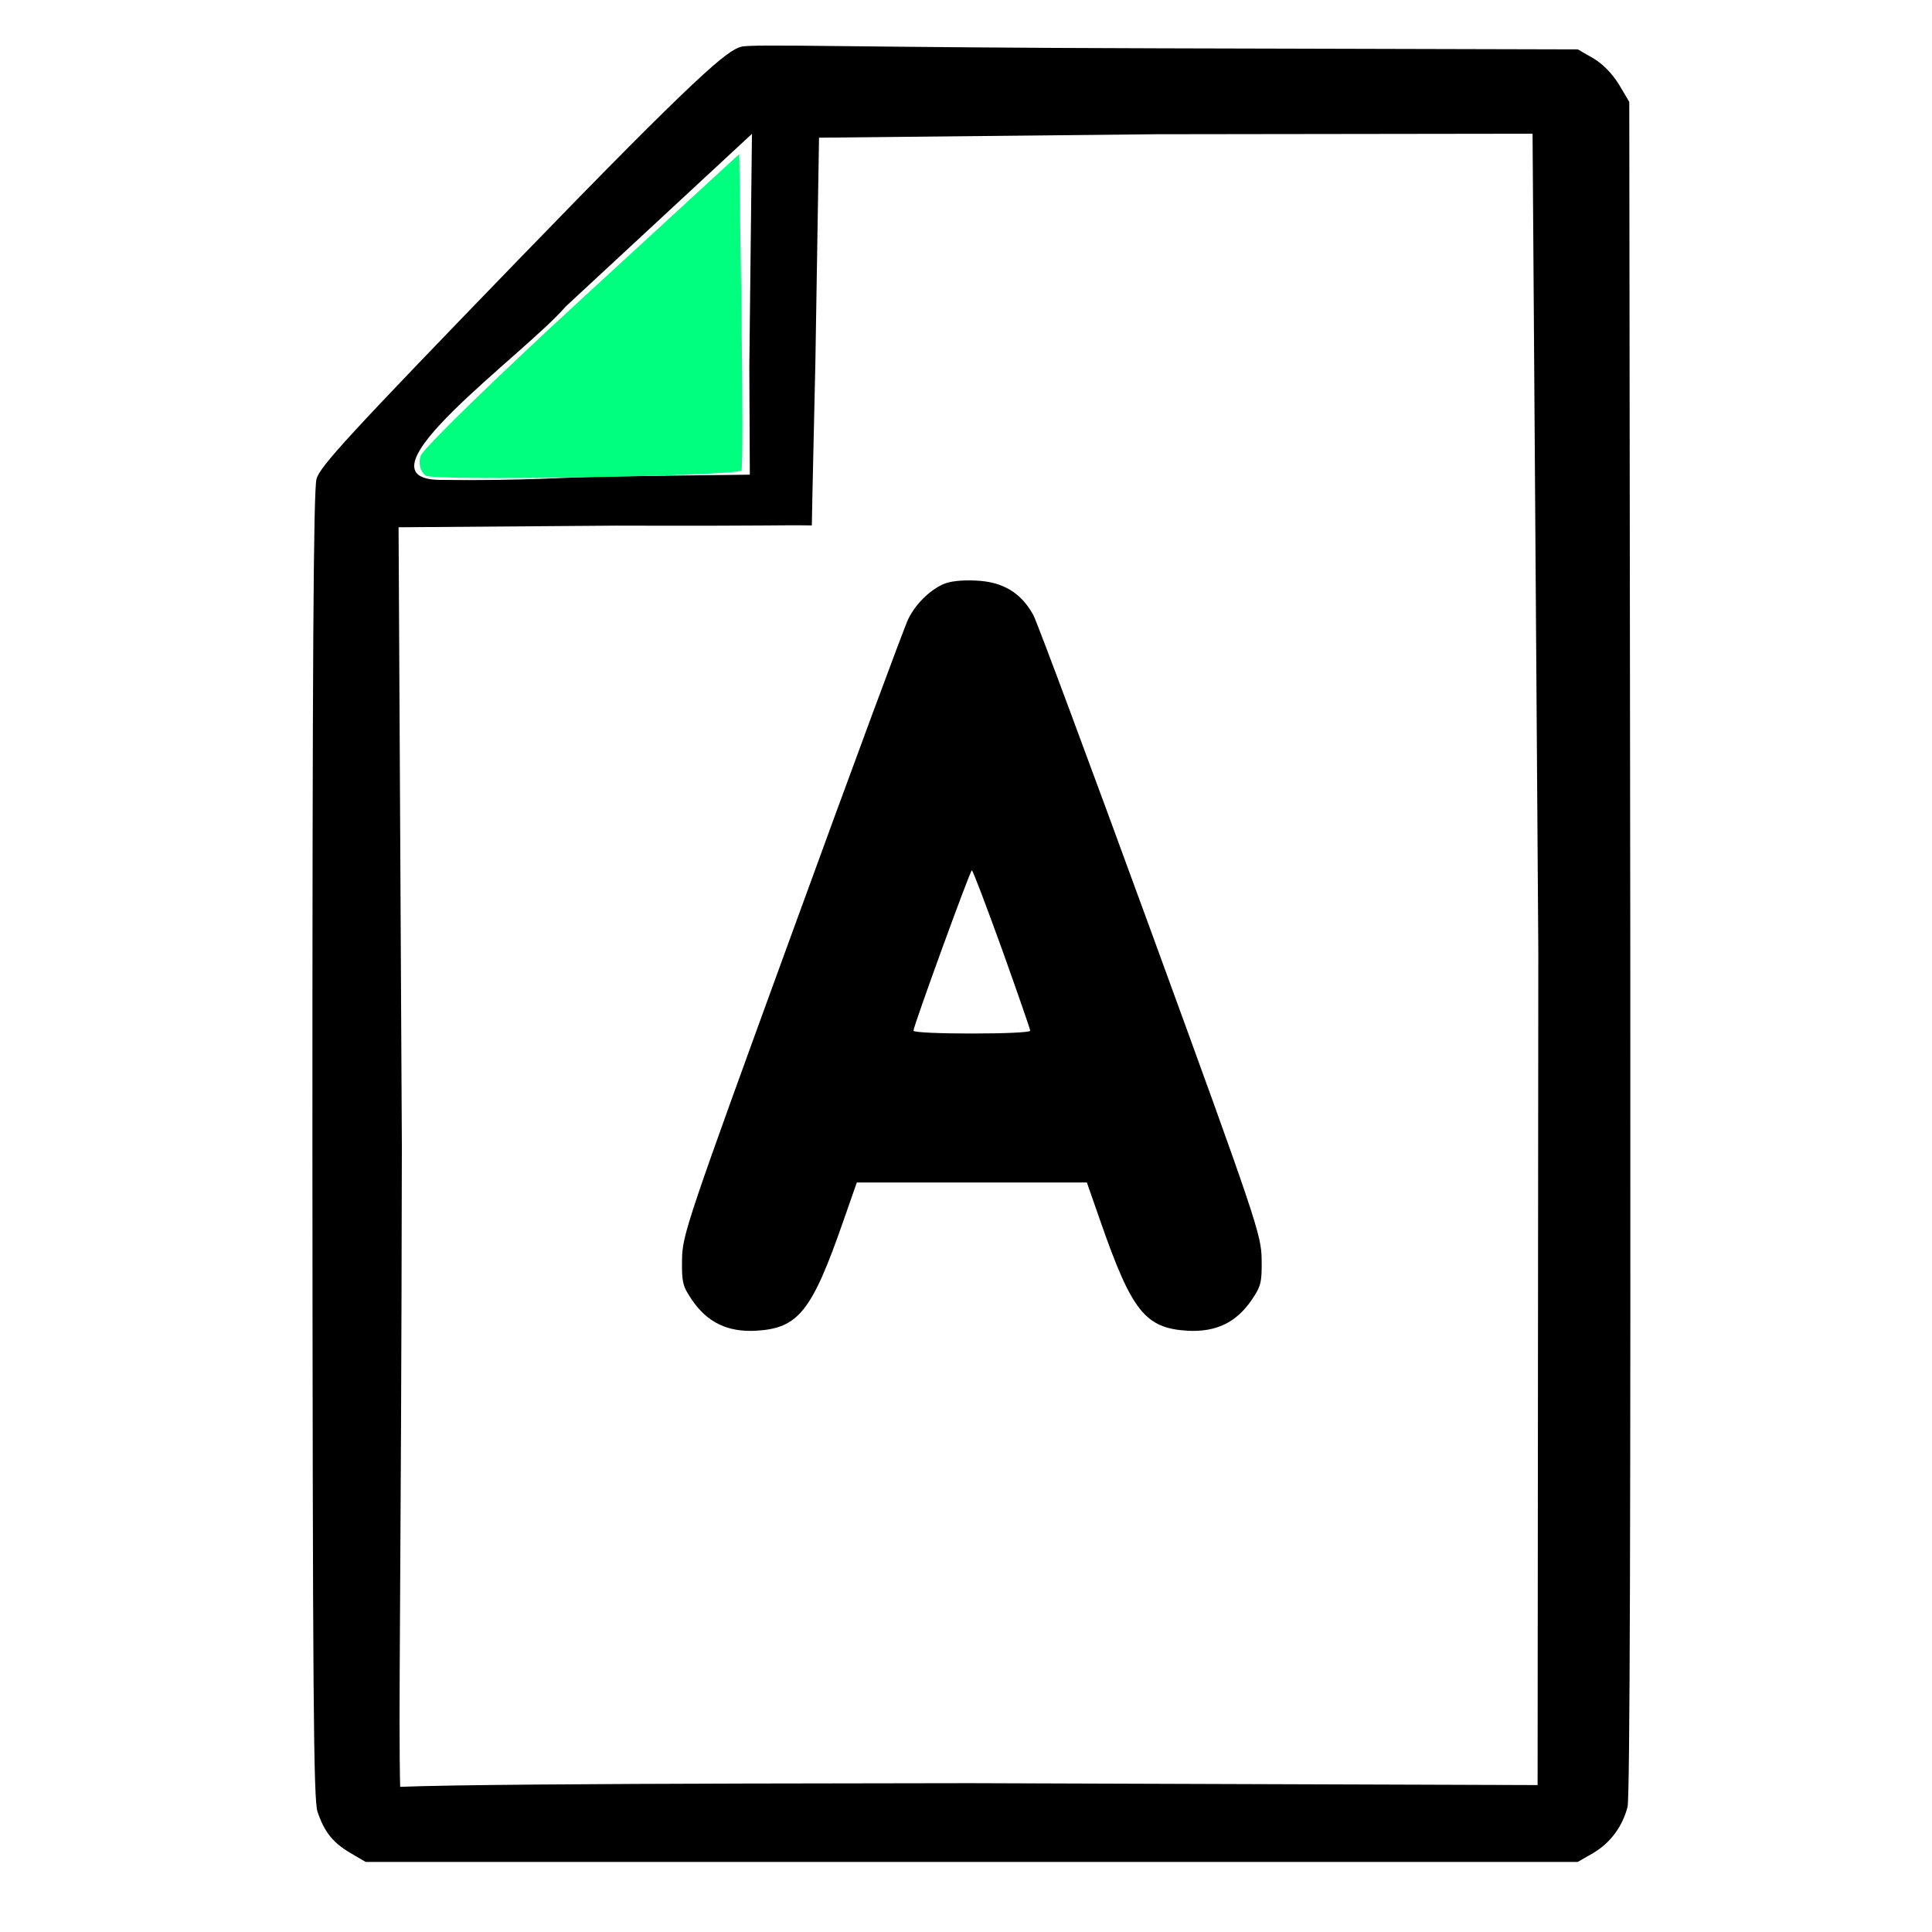 <svg height="512pt" preserveAspectRatio="xMidYMid meet" viewBox="0 0 512 512" width="512pt" xmlns="http://www.w3.org/2000/svg"><g fill="#000" transform="matrix(0 -.094 -.091 0 490.468 493.896)"><path d="m146 4465c-57-20-87-45-116-96l-25-44v-1765-1765l25-45c28-49 74-85 130-100 25-7 846-9 2422-8l2385 3 49 30c31 20 58 47 74 75l25 45 3 1210c2 902 13.343 1192.832 4.343 1226.832-11 41-75.343 123.168-601.343 649.168-496 496-582 577-617 587-31 9-517 12-1880 12-1553-1-1845-3-1878-15zm3626.325-870c-1.29-474.13 2.15-470.613.541-569.45 93.643-2.197-7.319.899 462.134-10.391l631.02-10.57 9.764-983.063 1.439-1094.905-2306.74-16.773-2348.857 2.097 5.387 1654.828c-1 817-2.097 2000.484-22.16 1657.345 216.945 5.85 544.954-2.676 1817.954-4.676l1744.878 9.58zm617.765 147.274 486.819-542.393-656.286 7.711-304.623-1.439-4.913 411.525c-1.122 93.993-13.132 249.198-9.816 491.695 3.591 262.617 354.307-247.896 488.819-367.099z"/><path d="m3606.44 2644.56c-18 40-56 79-97 100-19 10-416 162-884 338-815 307-853 320-922 321-64 1-76-2-114-29-64-45-91-104-87-186 7-124 54-163 310-255l108-39v-335-335l-108-39c-256-92-303-131-310-255-4-82 23-141 87-186 38-27 50-30 114-29 69 1 106 13 925 322 469 177 870 331 892 343 63 36 94 89 97 168 2 41-2 77-11 96zm-1029-173c-122-45-225-82-229-82-5 0-8 76-8 170 0 93 3 170 8 170 13 0 452-165 452-170 0-3-100-42-223-88z"/></g><path d="m112.894 126.059c-1.505-.955-2.135-3.345-1.4-5.311.735-1.966 20.026-20.751 42.869-41.745l41.532-38.17.591 41.687c.325 22.928.325 41.905 0 42.172-1.84 1.51-81.317 2.809-83.591 1.367z" fill="#00ff7f"/></svg>

